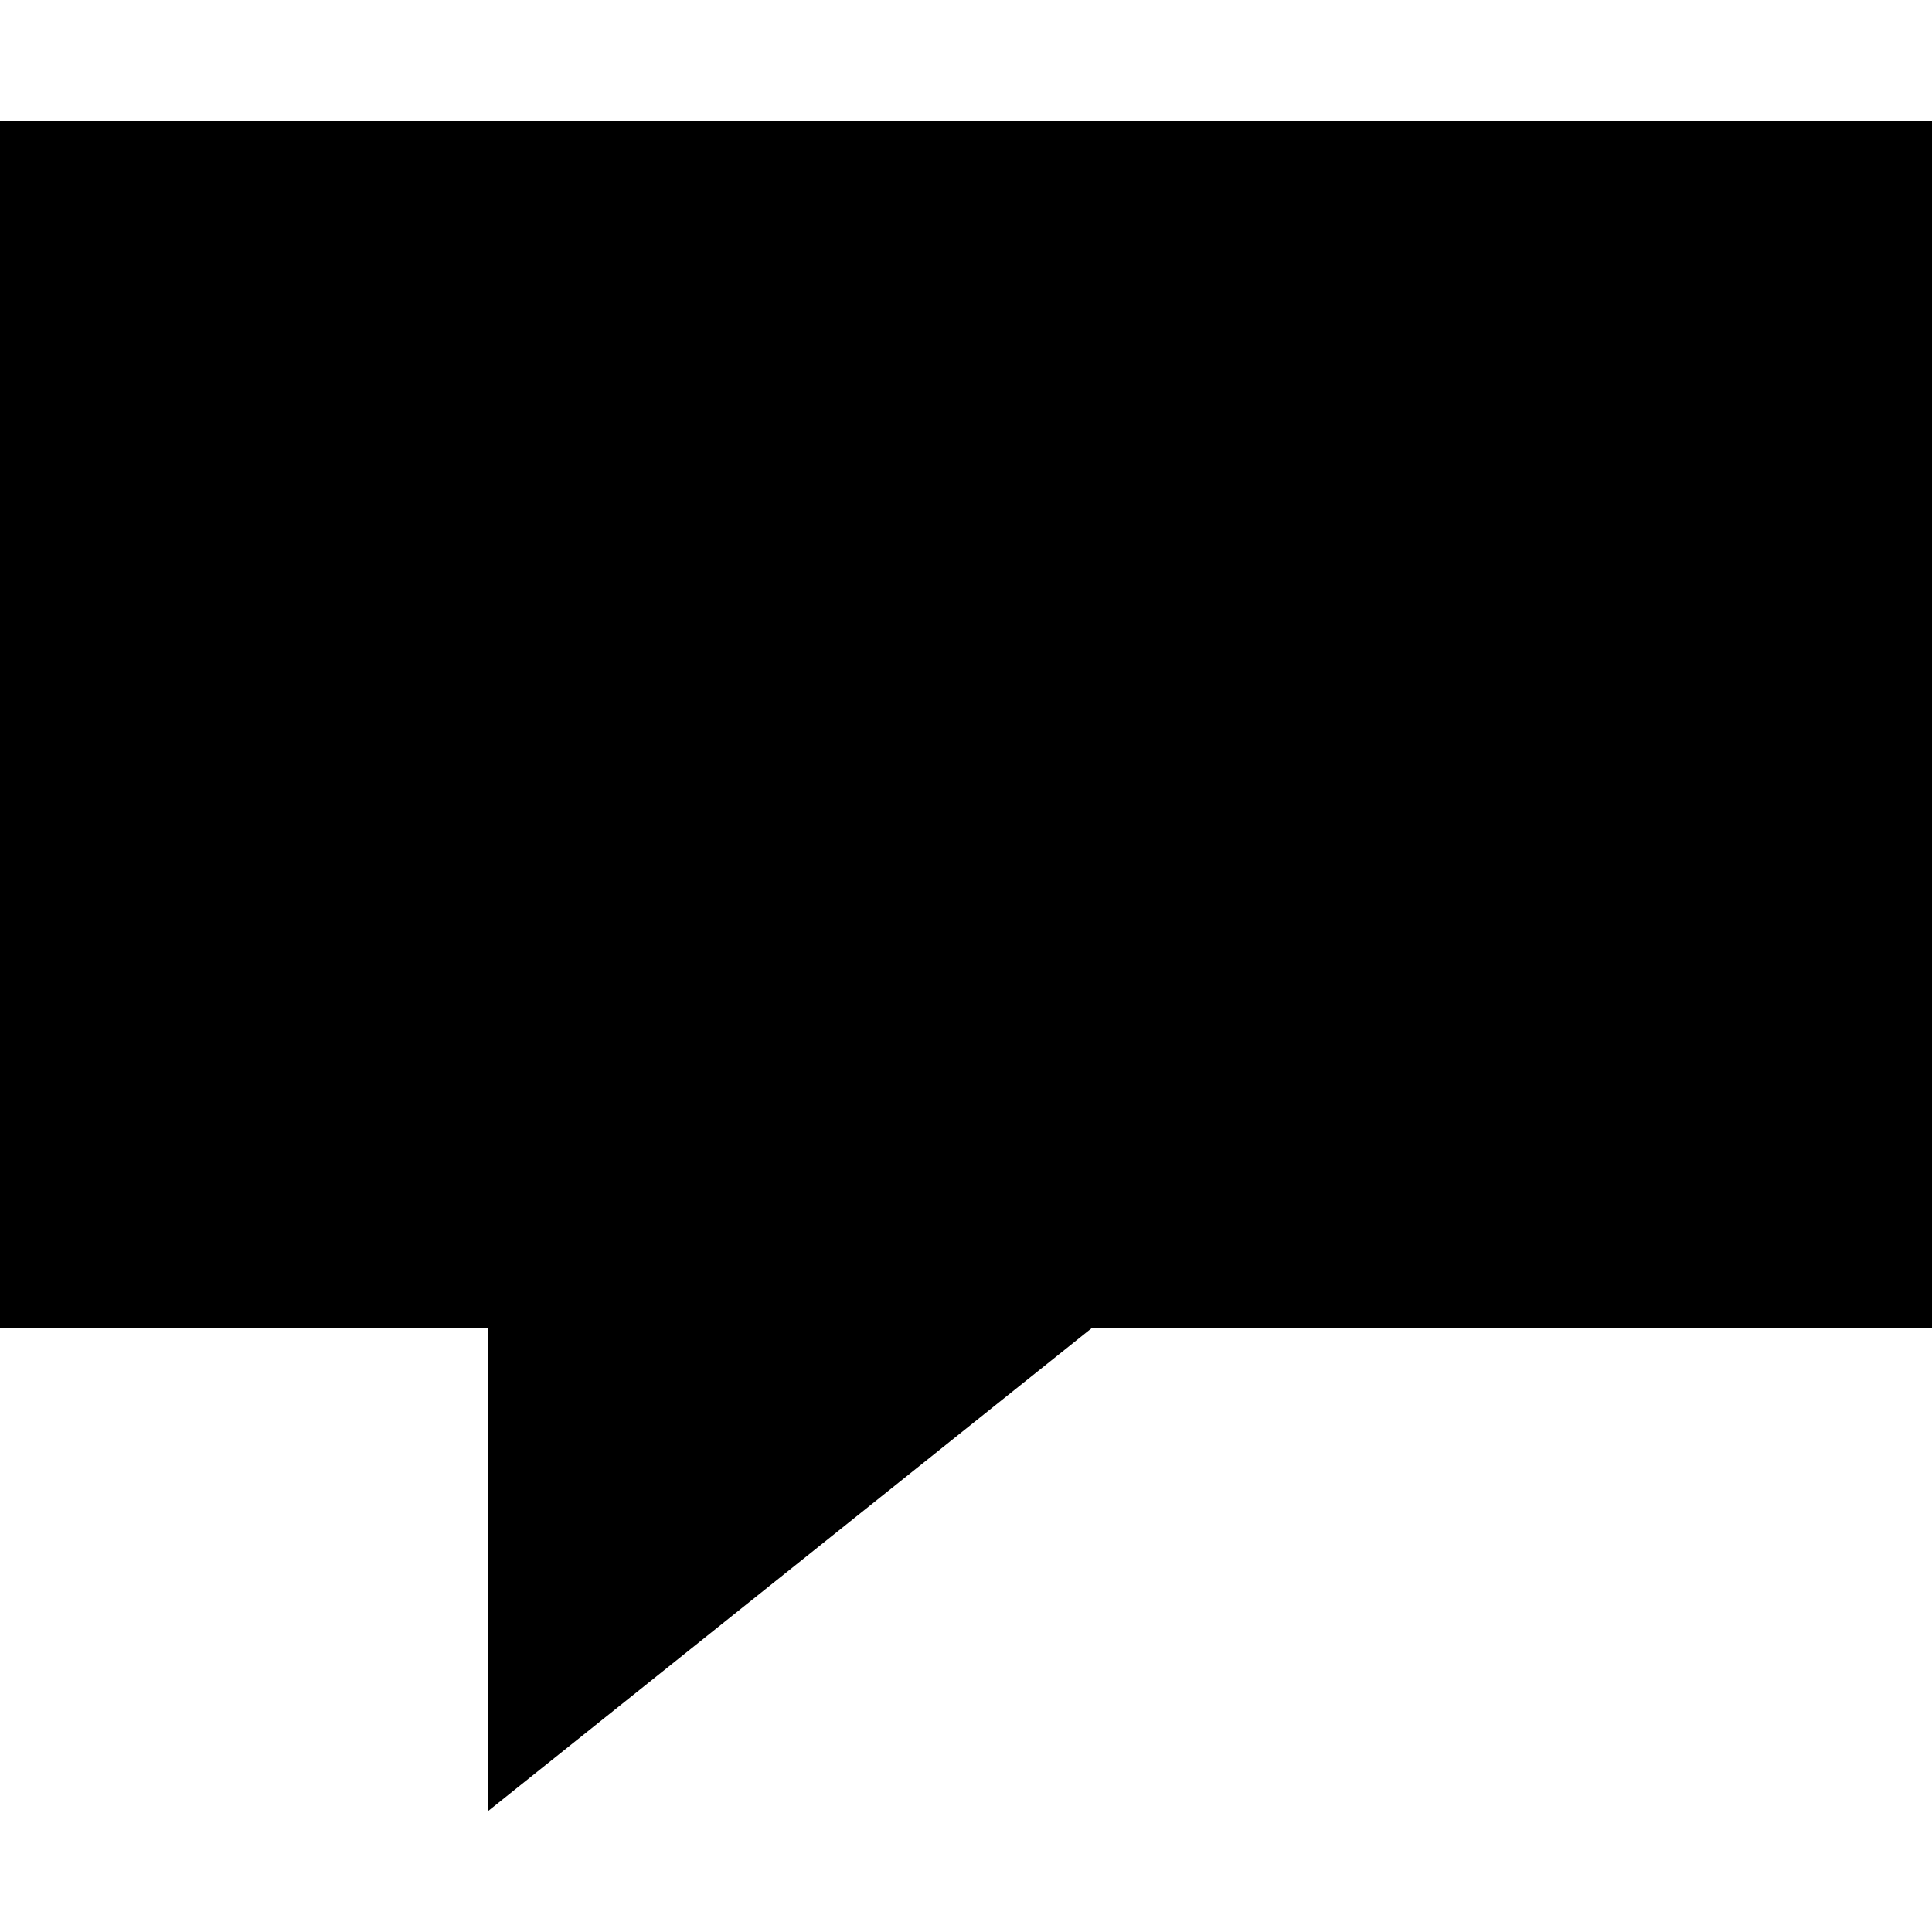<!-- Generated by IcoMoon.io -->
<svg version="1.1" xmlns="http://www.w3.org/2000/svg" width="32" height="32" viewBox="0 0 32 32">
<title>bubble</title>
<path d="M0 2v20h8.080v8l10-8h13.92v-20z"></path>
</svg>
